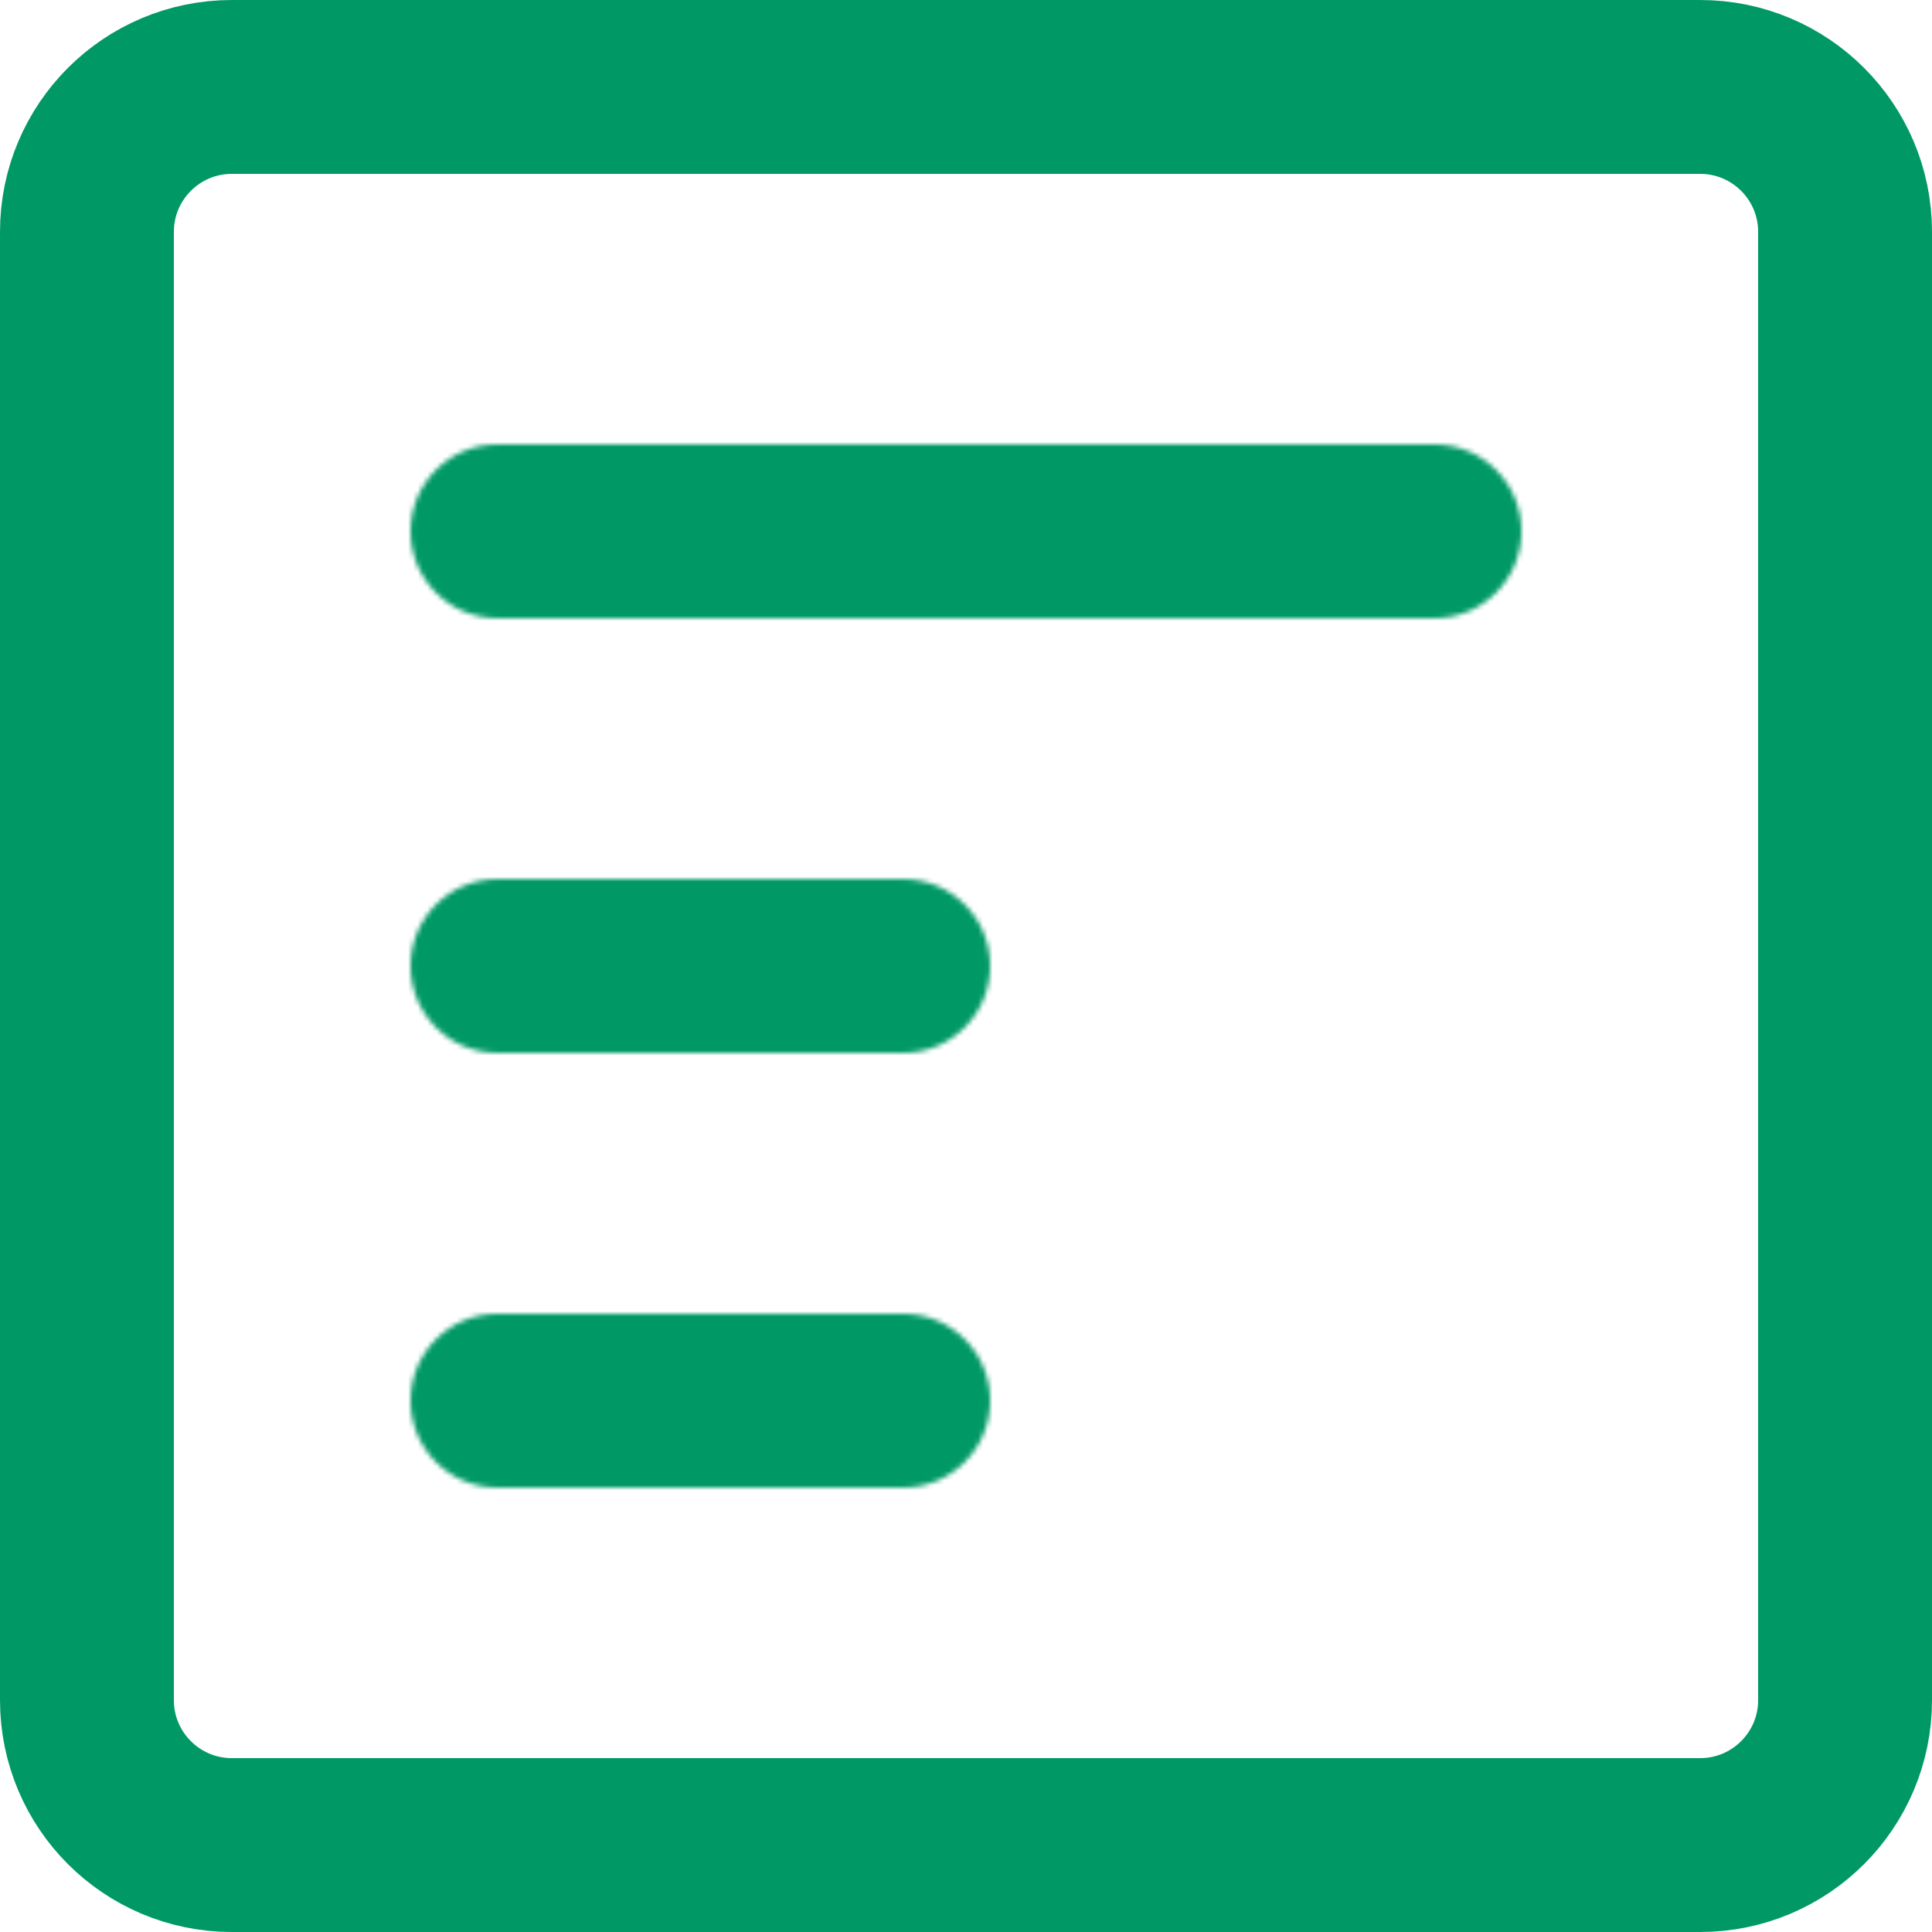 <svg width="400" height="400" viewBox="0 0 400 400" fill="none" xmlns="http://www.w3.org/2000/svg">
<path d="M48 18H352C368.569 18 382 31.431 382 48V352C382 368.569 368.569 382 352 382H48C31.431 382 18 368.569 18 352V48C18 31.431 31.431 18 48 18Z" stroke="#009966" stroke-width="36"/>
<mask id="path-2-inside-1_69_2" fill="white">
<path d="M85 110C85 100.059 93.059 92 103 92H297C306.941 92 315 100.059 315 110V110C315 119.941 306.941 128 297 128H103C93.059 128 85 119.941 85 110V110Z"/>
</mask>
<path d="M103 128H297V56H103V128ZM297 92H103V164H297V92ZM103 92C112.941 92 121 100.059 121 110H49C49 139.823 73.177 164 103 164V92ZM279 110C279 100.059 287.059 92 297 92V164C326.823 164 351 139.823 351 110H279ZM297 128C287.059 128 279 119.941 279 110H351C351 80.177 326.823 56 297 56V128ZM103 56C73.177 56 49 80.177 49 110H121C121 119.941 112.941 128 103 128V56Z" fill="#009966" mask="url(#path-2-inside-1_69_2)"/>
<mask id="path-4-inside-2_69_2" fill="white">
<path d="M85 200C85 190.059 93.059 182 103 182H187C196.941 182 205 190.059 205 200V200C205 209.941 196.941 218 187 218H103C93.059 218 85 209.941 85 200V200Z"/>
</mask>
<path d="M103 218H187V146H103V218ZM187 182H103V254H187V182ZM103 182C112.941 182 121 190.059 121 200H49C49 229.823 73.177 254 103 254V182ZM169 200C169 190.059 177.059 182 187 182V254C216.823 254 241 229.823 241 200H169ZM187 218C177.059 218 169 209.941 169 200H241C241 170.177 216.823 146 187 146V218ZM103 146C73.177 146 49 170.177 49 200H121C121 209.941 112.941 218 103 218V146Z" fill="#009966" mask="url(#path-4-inside-2_69_2)"/>
<mask id="path-6-inside-3_69_2" fill="white">
<path d="M85 290C85 280.059 93.059 272 103 272H187C196.941 272 205 280.059 205 290V290C205 299.941 196.941 308 187 308H103C93.059 308 85 299.941 85 290V290Z"/>
</mask>
<path d="M103 308H187V236H103V308ZM187 272H103V344H187V272ZM103 272C112.941 272 121 280.059 121 290H49C49 319.823 73.177 344 103 344V272ZM169 290C169 280.059 177.059 272 187 272V344C216.823 344 241 319.823 241 290H169ZM187 308C177.059 308 169 299.941 169 290H241C241 260.177 216.823 236 187 236V308ZM103 236C73.177 236 49 260.177 49 290H121C121 299.941 112.941 308 103 308V236Z" fill="#009966" mask="url(#path-6-inside-3_69_2)"/>
</svg>

